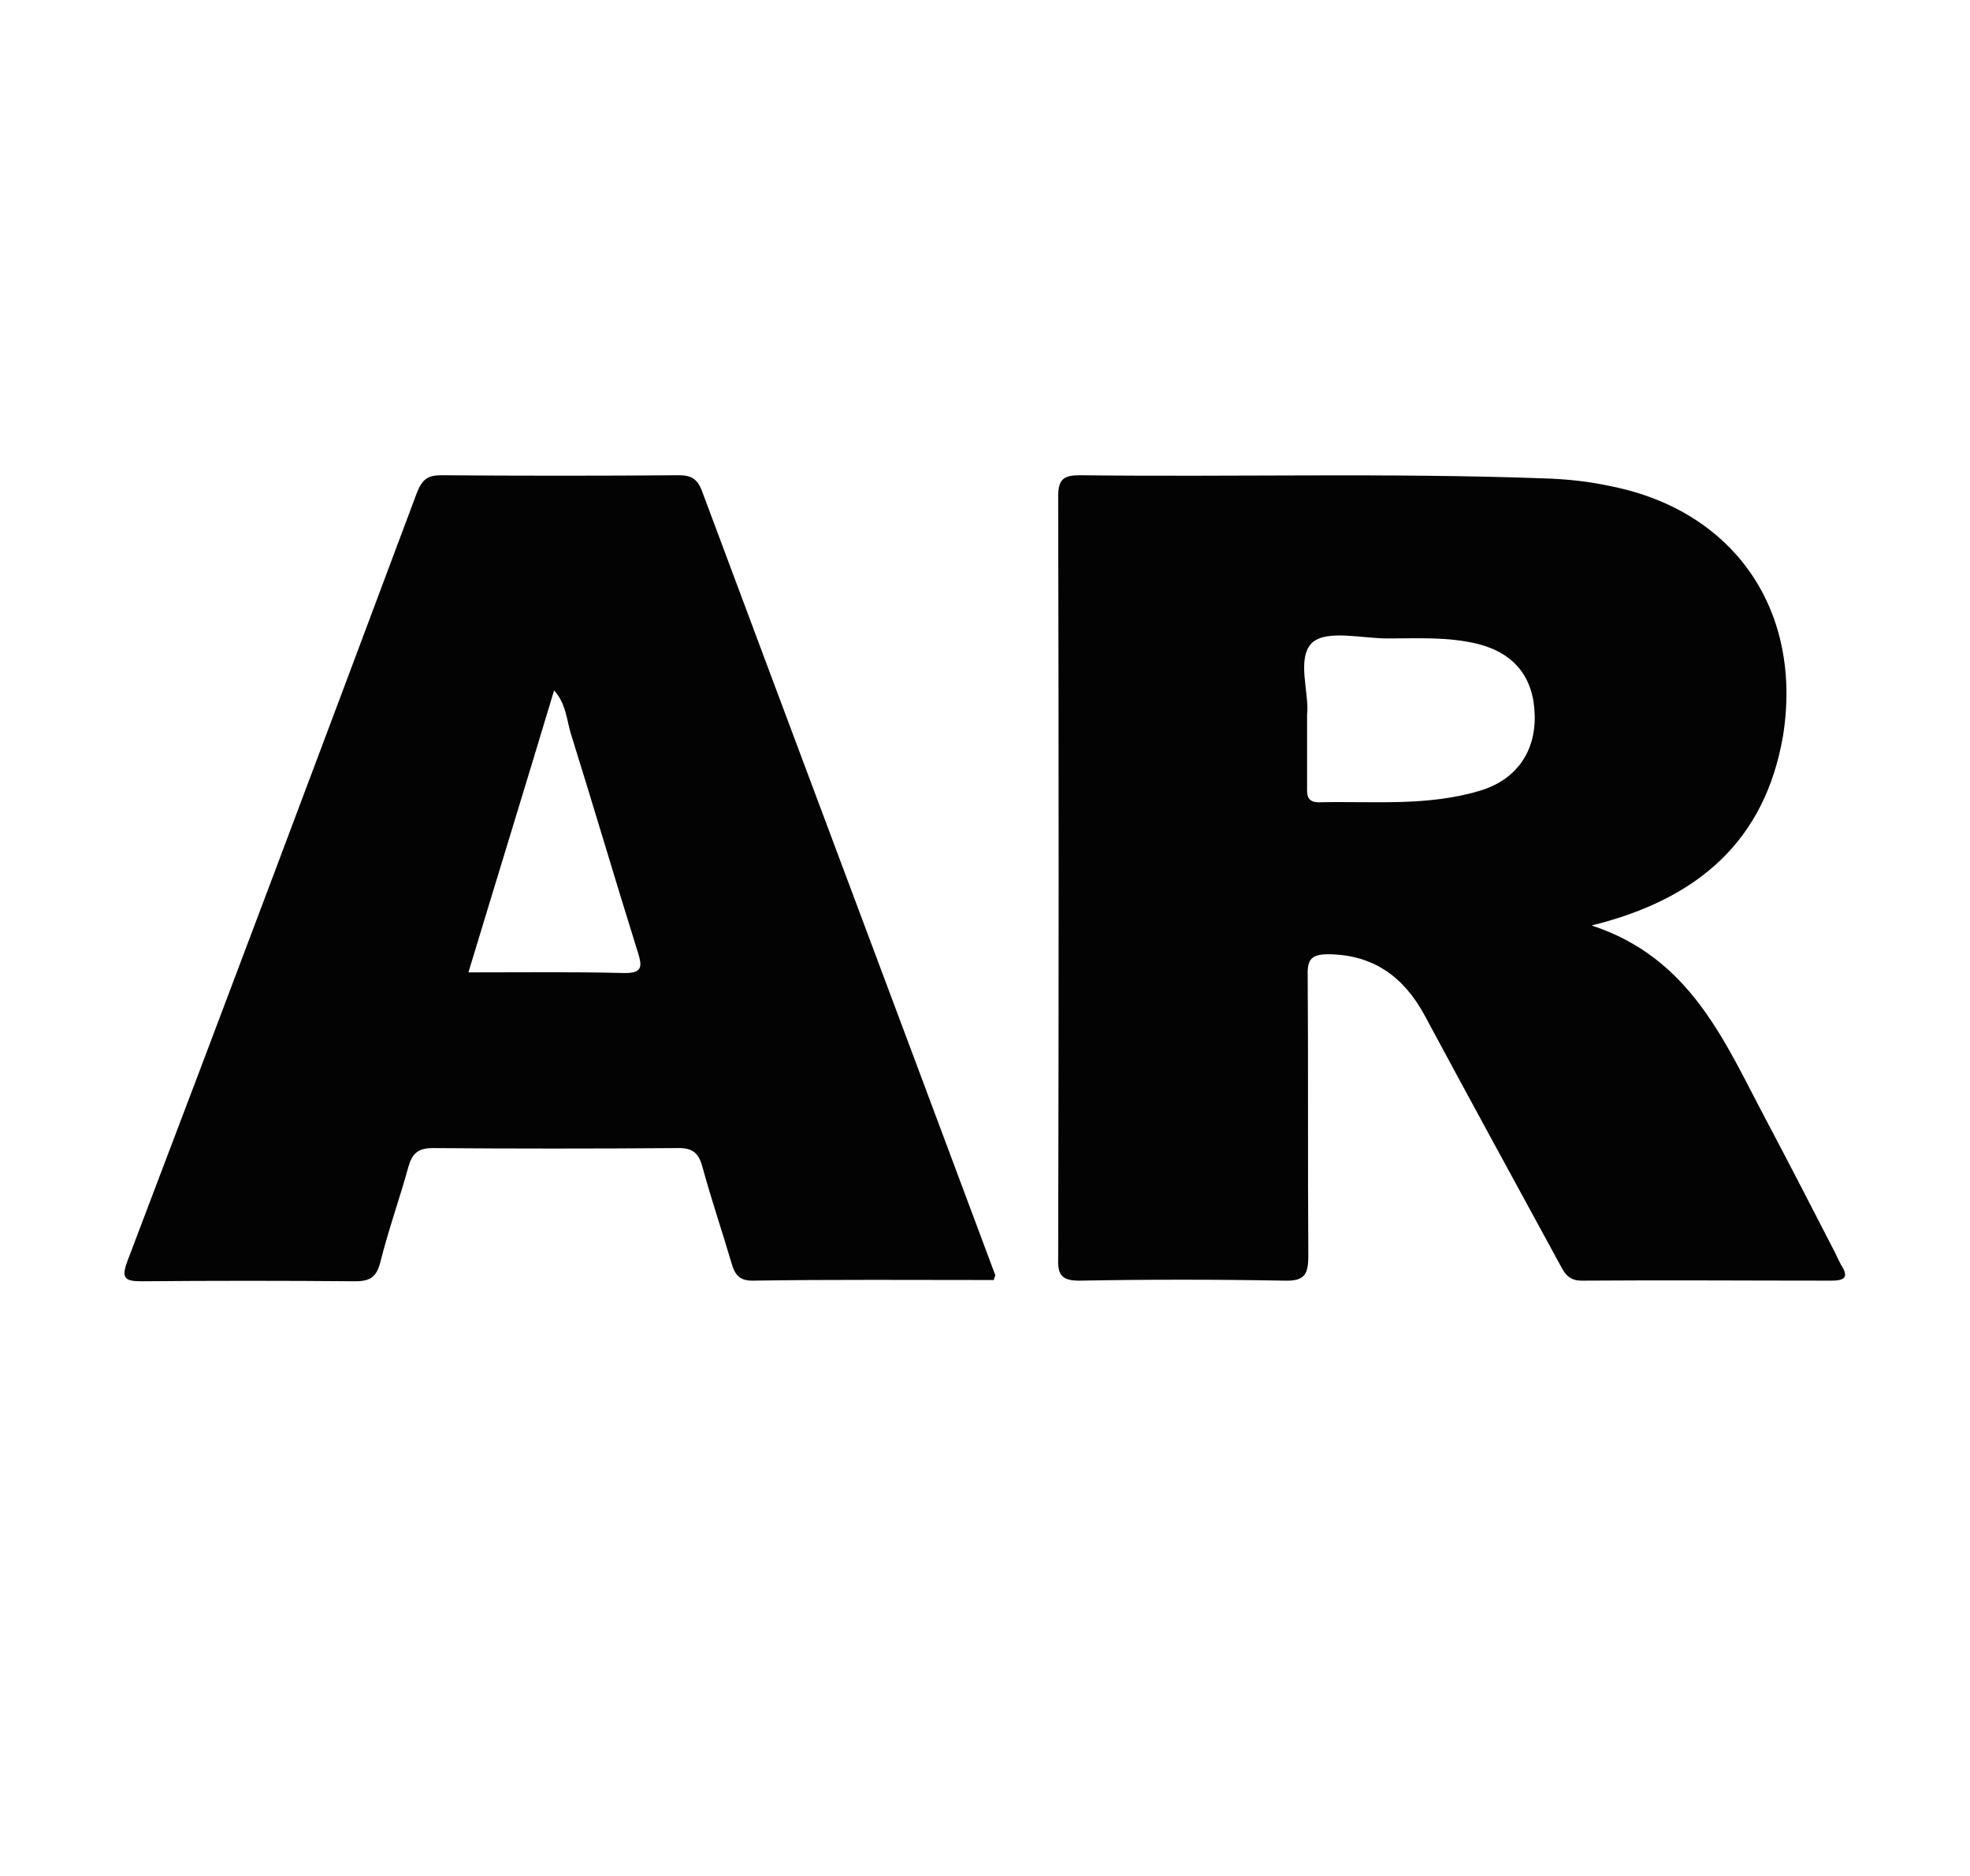 <?xml version="1.0" encoding="utf-8"?>
<!-- Generator: Adobe Illustrator 26.1.0, SVG Export Plug-In . SVG Version: 6.00 Build 0)  -->
<svg version="1.1" id="svg2816" xmlns:svg="http://www.w3.org/2000/svg"
	 xmlns="http://www.w3.org/2000/svg" xmlns:xlink="http://www.w3.org/1999/xlink" x="0px" y="0px" viewBox="0 0 315 300"
	 style="enable-background:new 0 0 315 300;" xml:space="preserve">
<style type="text/css">
	.st0{fill:#030303;}
</style>
<g>
	<path class="st0" d="M254.5,148c15.9,5.2,21.3,18.7,27.9,31.1c3.6,6.8,7.1,13.6,10.6,20.4c0.5,0.9,0.9,1.9,1.4,2.8
		c1.3,2,0.5,2.5-1.6,2.5c-13.3,0-26.6-0.1-39.9,0c-2.4,0-2.9-1.6-3.7-3c-7.2-13.2-14.4-26.4-21.5-39.6c-3.3-6-8.1-9.5-15.2-9.6
		c-2.7,0-3.5,0.7-3.4,3.4c0.1,14.9,0,29.9,0.1,44.8c0,3-0.6,4.1-3.8,4c-10.9-0.2-21.9-0.2-32.8,0c-2.7,0-3.5-0.8-3.4-3.5
		c0.1-40.6,0.1-81.3,0-121.9c0-2.8,0.9-3.4,3.5-3.4c24.7,0.3,49.4-0.4,74.1,0.5c3.7,0.1,7.4,0.5,11,1.3c19.6,4,30.5,19.9,27.3,39.9
		C282.2,134.5,271.5,143.8,254.5,148z M209,114.3c0,4.2,0,7.8,0,11.3c0,1.3-0.2,2.7,1.9,2.7c8.7-0.2,17.4,0.7,25.9-1.9
		c5.5-1.7,8.7-6,8.6-11.9c-0.1-6.1-3.2-10-9-11.5c-4.8-1.2-9.7-0.9-14.5-0.9c-4.1,0-9.6-1.4-12,0.6
		C207.2,105.1,209.4,110.8,209,114.3z"/>
	<path class="st0" d="M158.9,204.7c-12.9,0-25.8-0.1-38.6,0.1c-2.1,0-2.8-1-3.3-2.7c-1.5-5.1-3.2-10.1-4.6-15.2
		c-0.6-2.4-1.5-3.4-4.2-3.3c-13,0.1-26,0.1-39,0c-2.4,0-3.3,0.9-3.9,3c-1.4,5.1-3.2,10.1-4.5,15.3c-0.6,2.3-1.6,3-4,3
		c-11.4-0.1-22.8-0.1-34.2,0c-2.8,0-3.2-0.6-2.2-3.3C36,160.6,51.4,119.6,66.7,78.7c0.8-2,1.7-2.7,3.8-2.7c12.7,0.1,25.4,0.1,38.1,0
		c1.9,0,2.9,0.6,3.6,2.4c15.6,41.8,31.3,83.6,46.9,125.4C159.2,203.9,159.1,204,158.9,204.7z M74.9,155.5c8.5,0,16.6-0.1,24.7,0.1
		c3.3,0.1,3.1-1.1,2.3-3.6c-3.6-11.5-7-23.1-10.6-34.6c-0.7-2.3-0.8-4.9-2.7-7C84.1,125.4,79.5,140.3,74.9,155.5z"/>
</g>
</svg>
